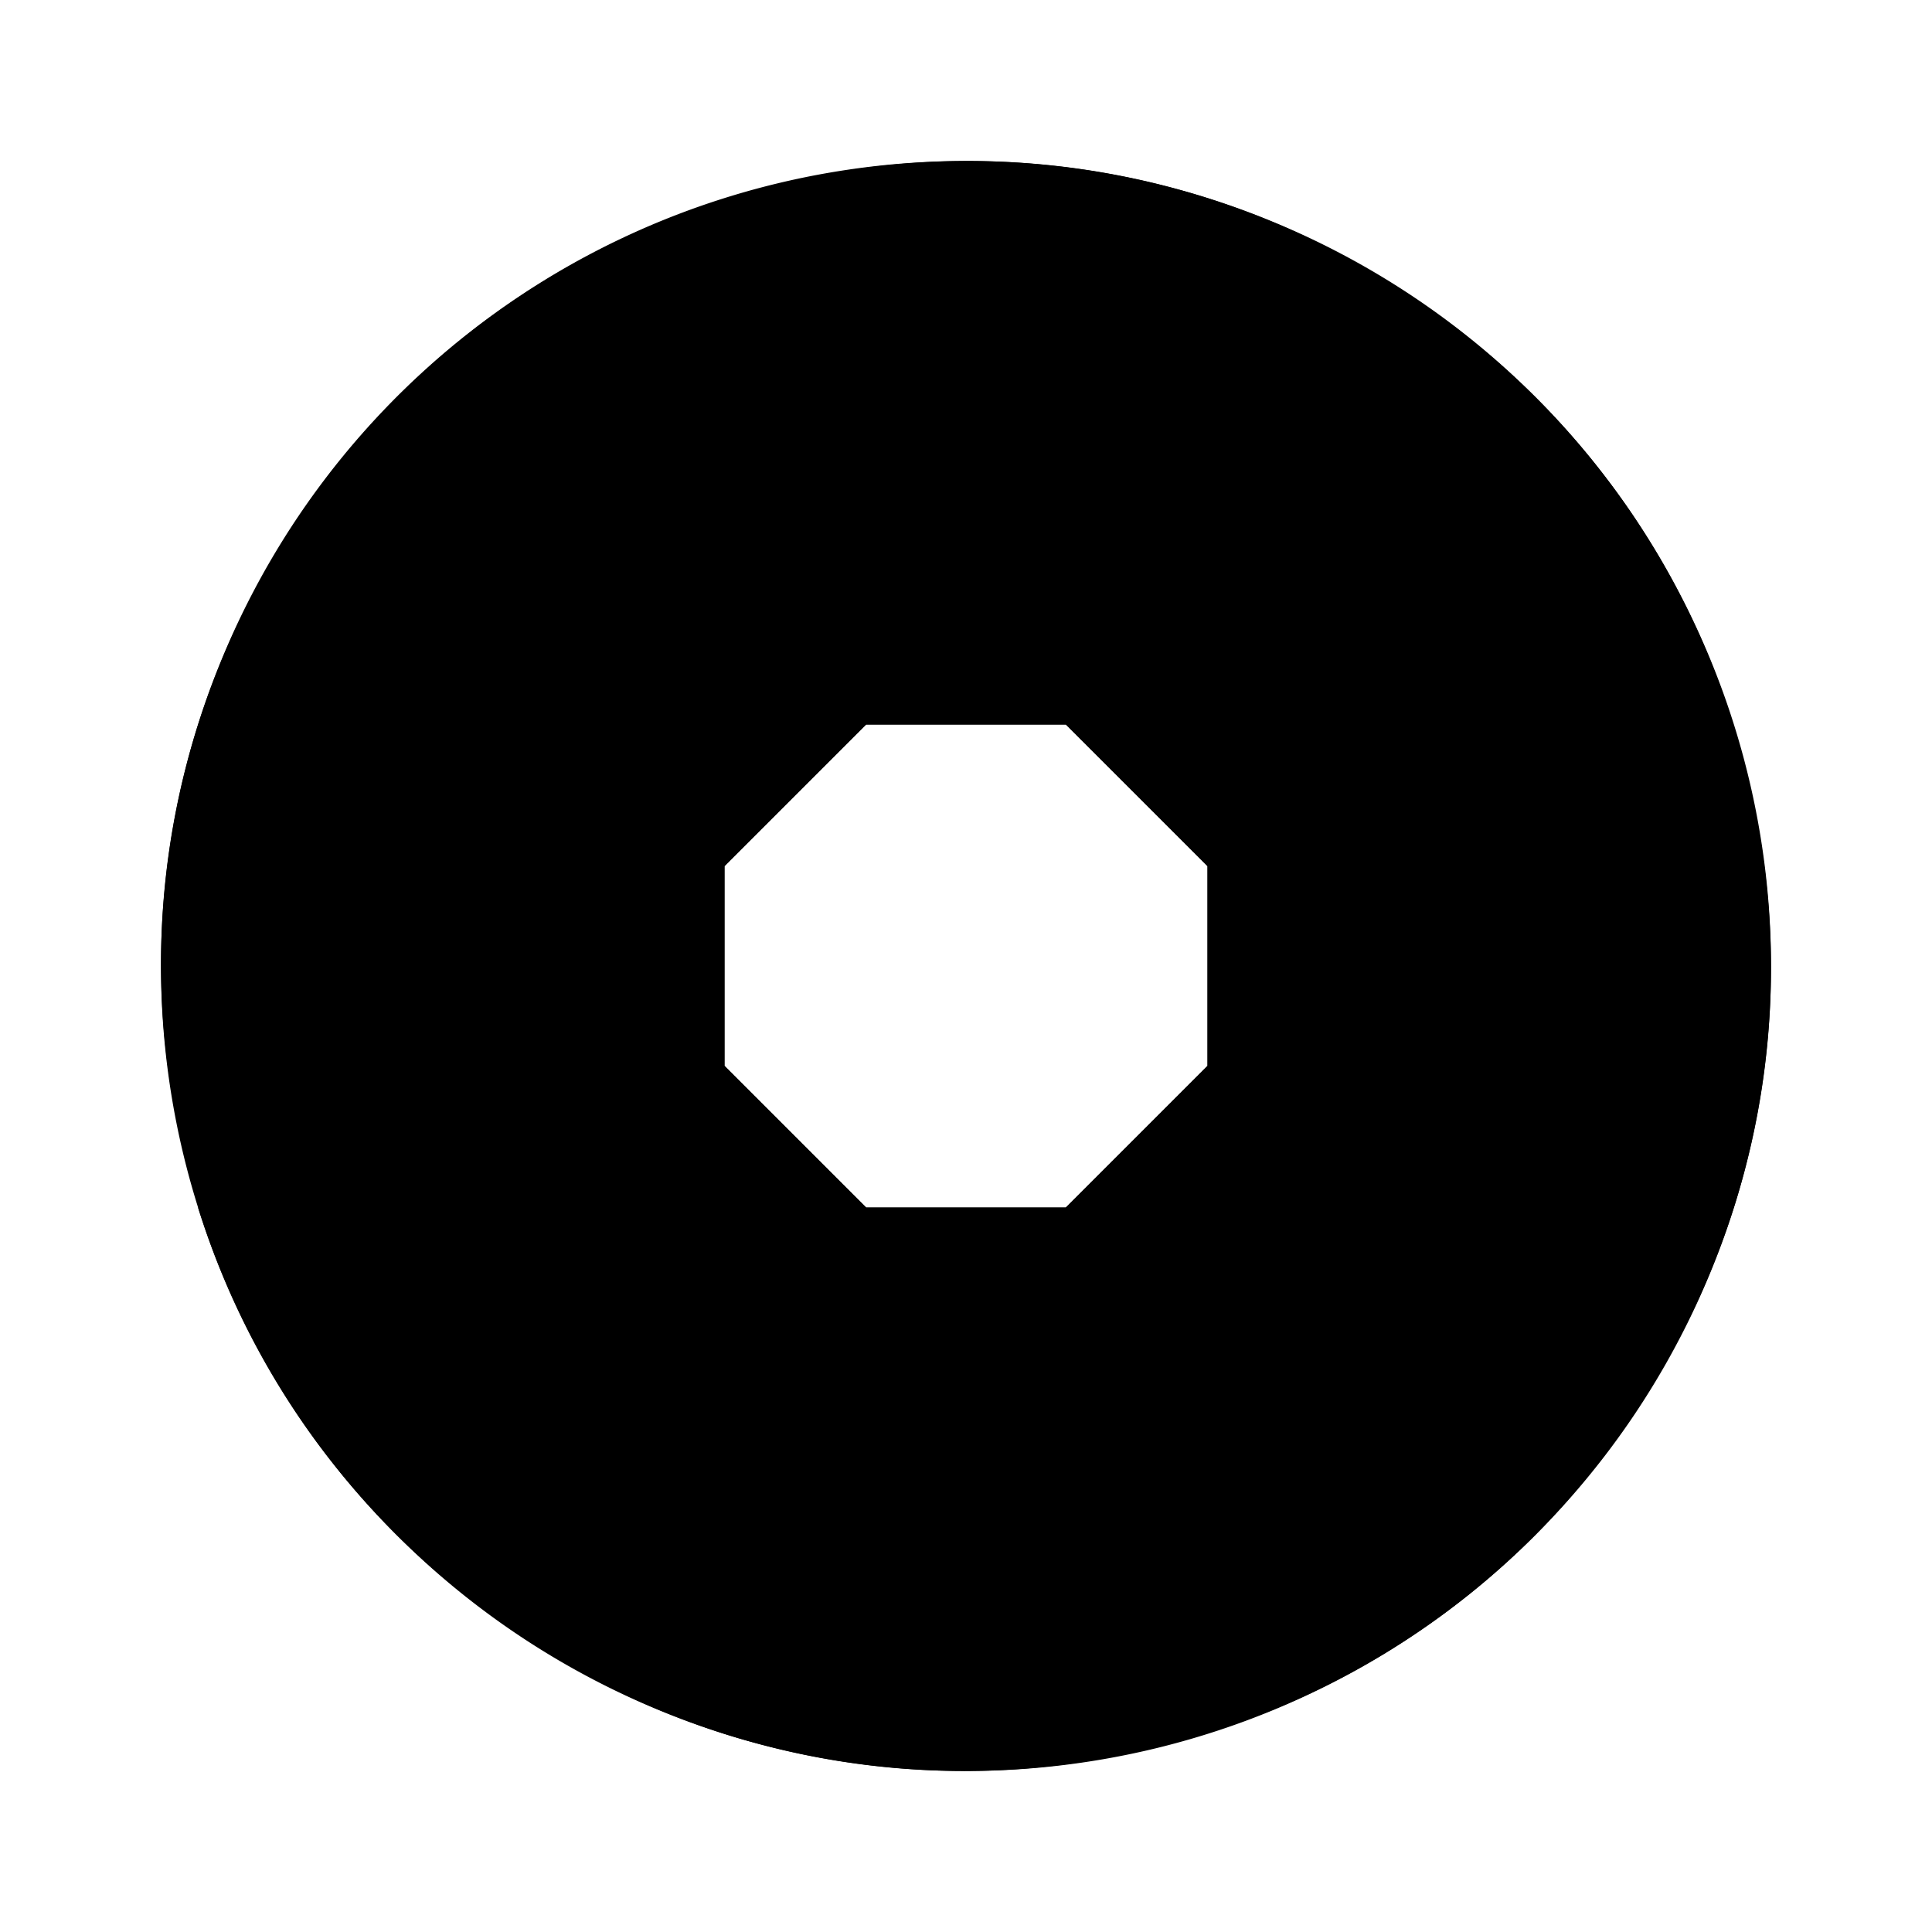 <svg xmlns="http://www.w3.org/2000/svg" data-name="Layer 1" viewBox="0 0 24 24"><path class="uim-tertiary" d="M12,2A10,10,0,1,0,22,12,10,10,0,0,0,12,2Zm3,11.24L13.24,15H10.76L9,13.24V10.76L10.76,9h2.48L15,10.76Z"/><path class="uim-quaternary" d="M15 13.24h0L7.38 20.86h0a9.81 9.81 0 0 0 7.62.66zM9 10.76H9l7.62-7.62h0A9.81 9.81 0 0 0 9 2.48z"/><path class="uim-primary" d="M10.76 9H21.53a9.85 9.85 0 0 0-2.46-4.07 10 10 0 0 0-2.46-1.79zM13.24 15H2.46a9.85 9.85 0 0 0 4.93 5.85z"/><path class="uim-secondary" d="M13.24 9h0l7.62 7.62h0A9.81 9.81 0 0 0 21.52 9zM10.76 15h0L3.14 7.38h0A9.81 9.81 0 0 0 2.48 15z"/><path class="uim-tertiary" d="M15 10.76h0V21.53h0a9.85 9.85 0 0 0 4.07-2.46 10 10 0 0 0 1.78-2.46zM9 13.24H9V2.47H9A9.92 9.92 0 0 0 3.14 7.39z"/></svg>